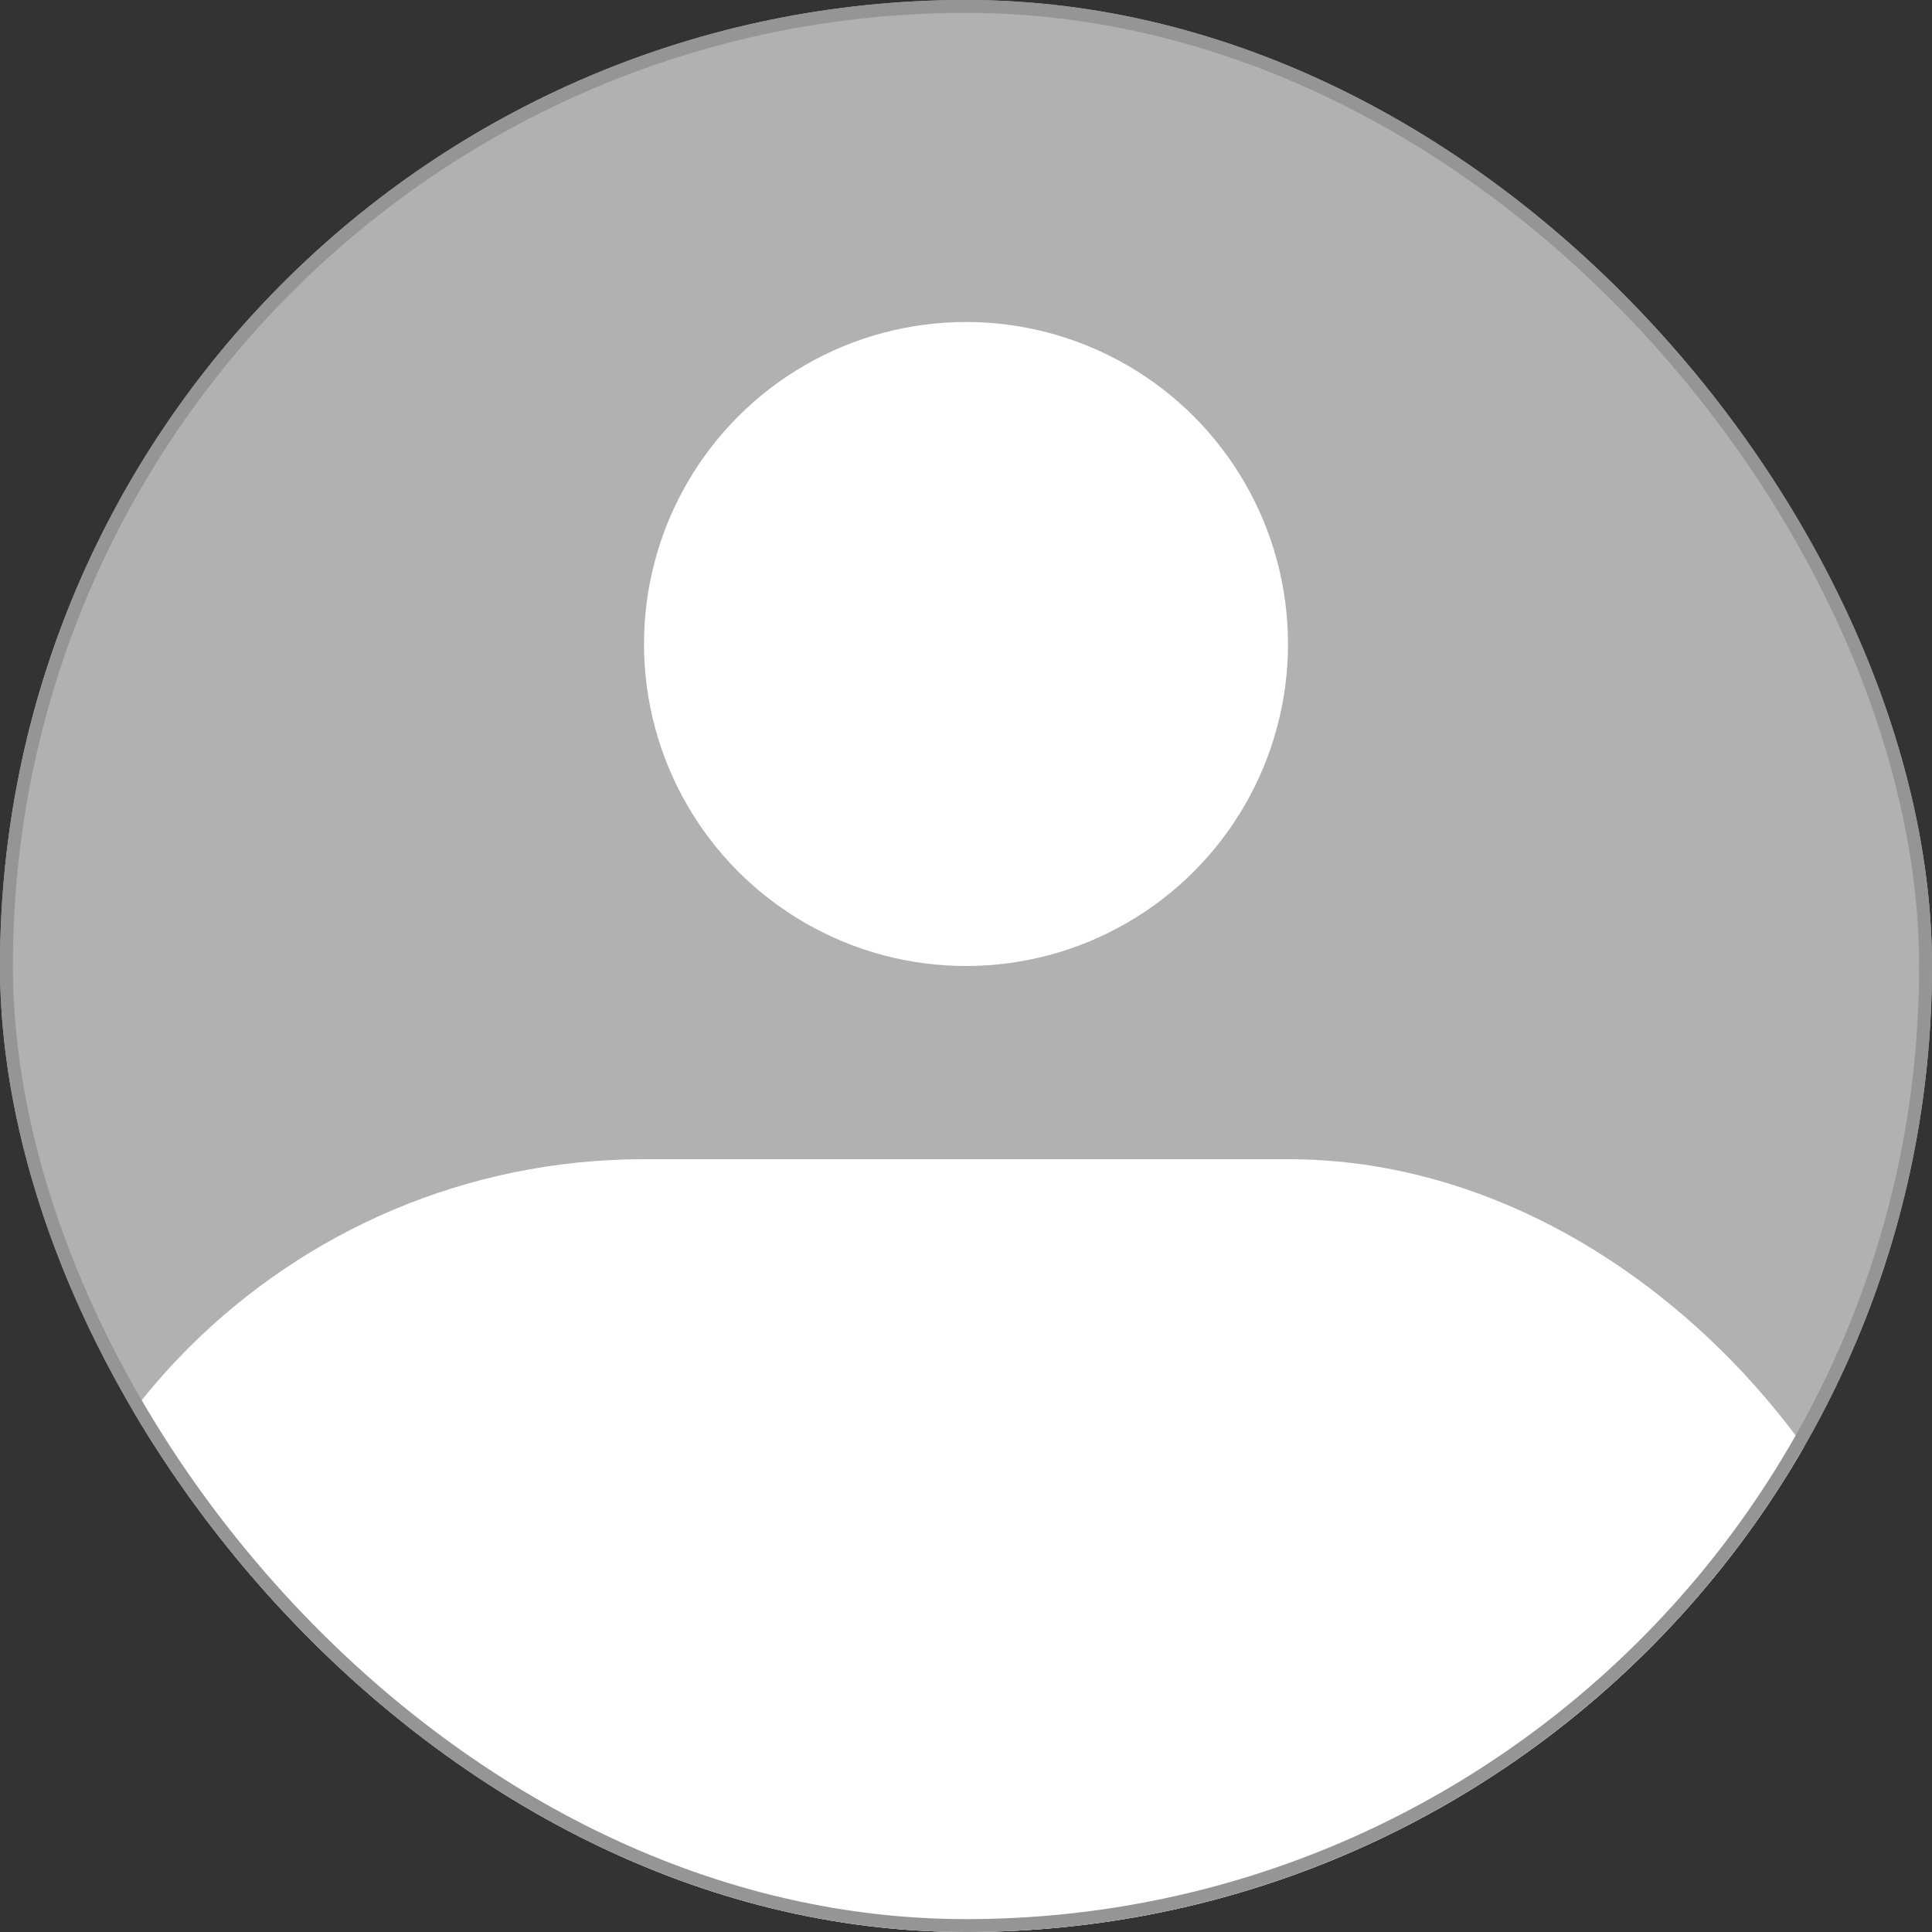 <svg width="150" height="150" viewBox="0 0 150 150" fill="none" xmlns="http://www.w3.org/2000/svg">
<rect x="0" y="0" width="150" height="150" fill="#333333" stroke="none"/>
<g clip-path="url(#clip0_1087_6393)">
<rect width="150" height="150" rx="75" fill="#B1B1B1"/>
<circle cx="75" cy="50" r="25" fill="white"/>
<rect y="90" width="150" height="150" rx="50" fill="white"/>
</g>
<rect x="0.5" y="0.5" width="149" height="149" rx="74.5" stroke="#959595"/>
<defs>
<clipPath id="clip0_1087_6393">
<rect width="150" height="150" rx="75" fill="white"/>
</clipPath>
</defs>
</svg>
